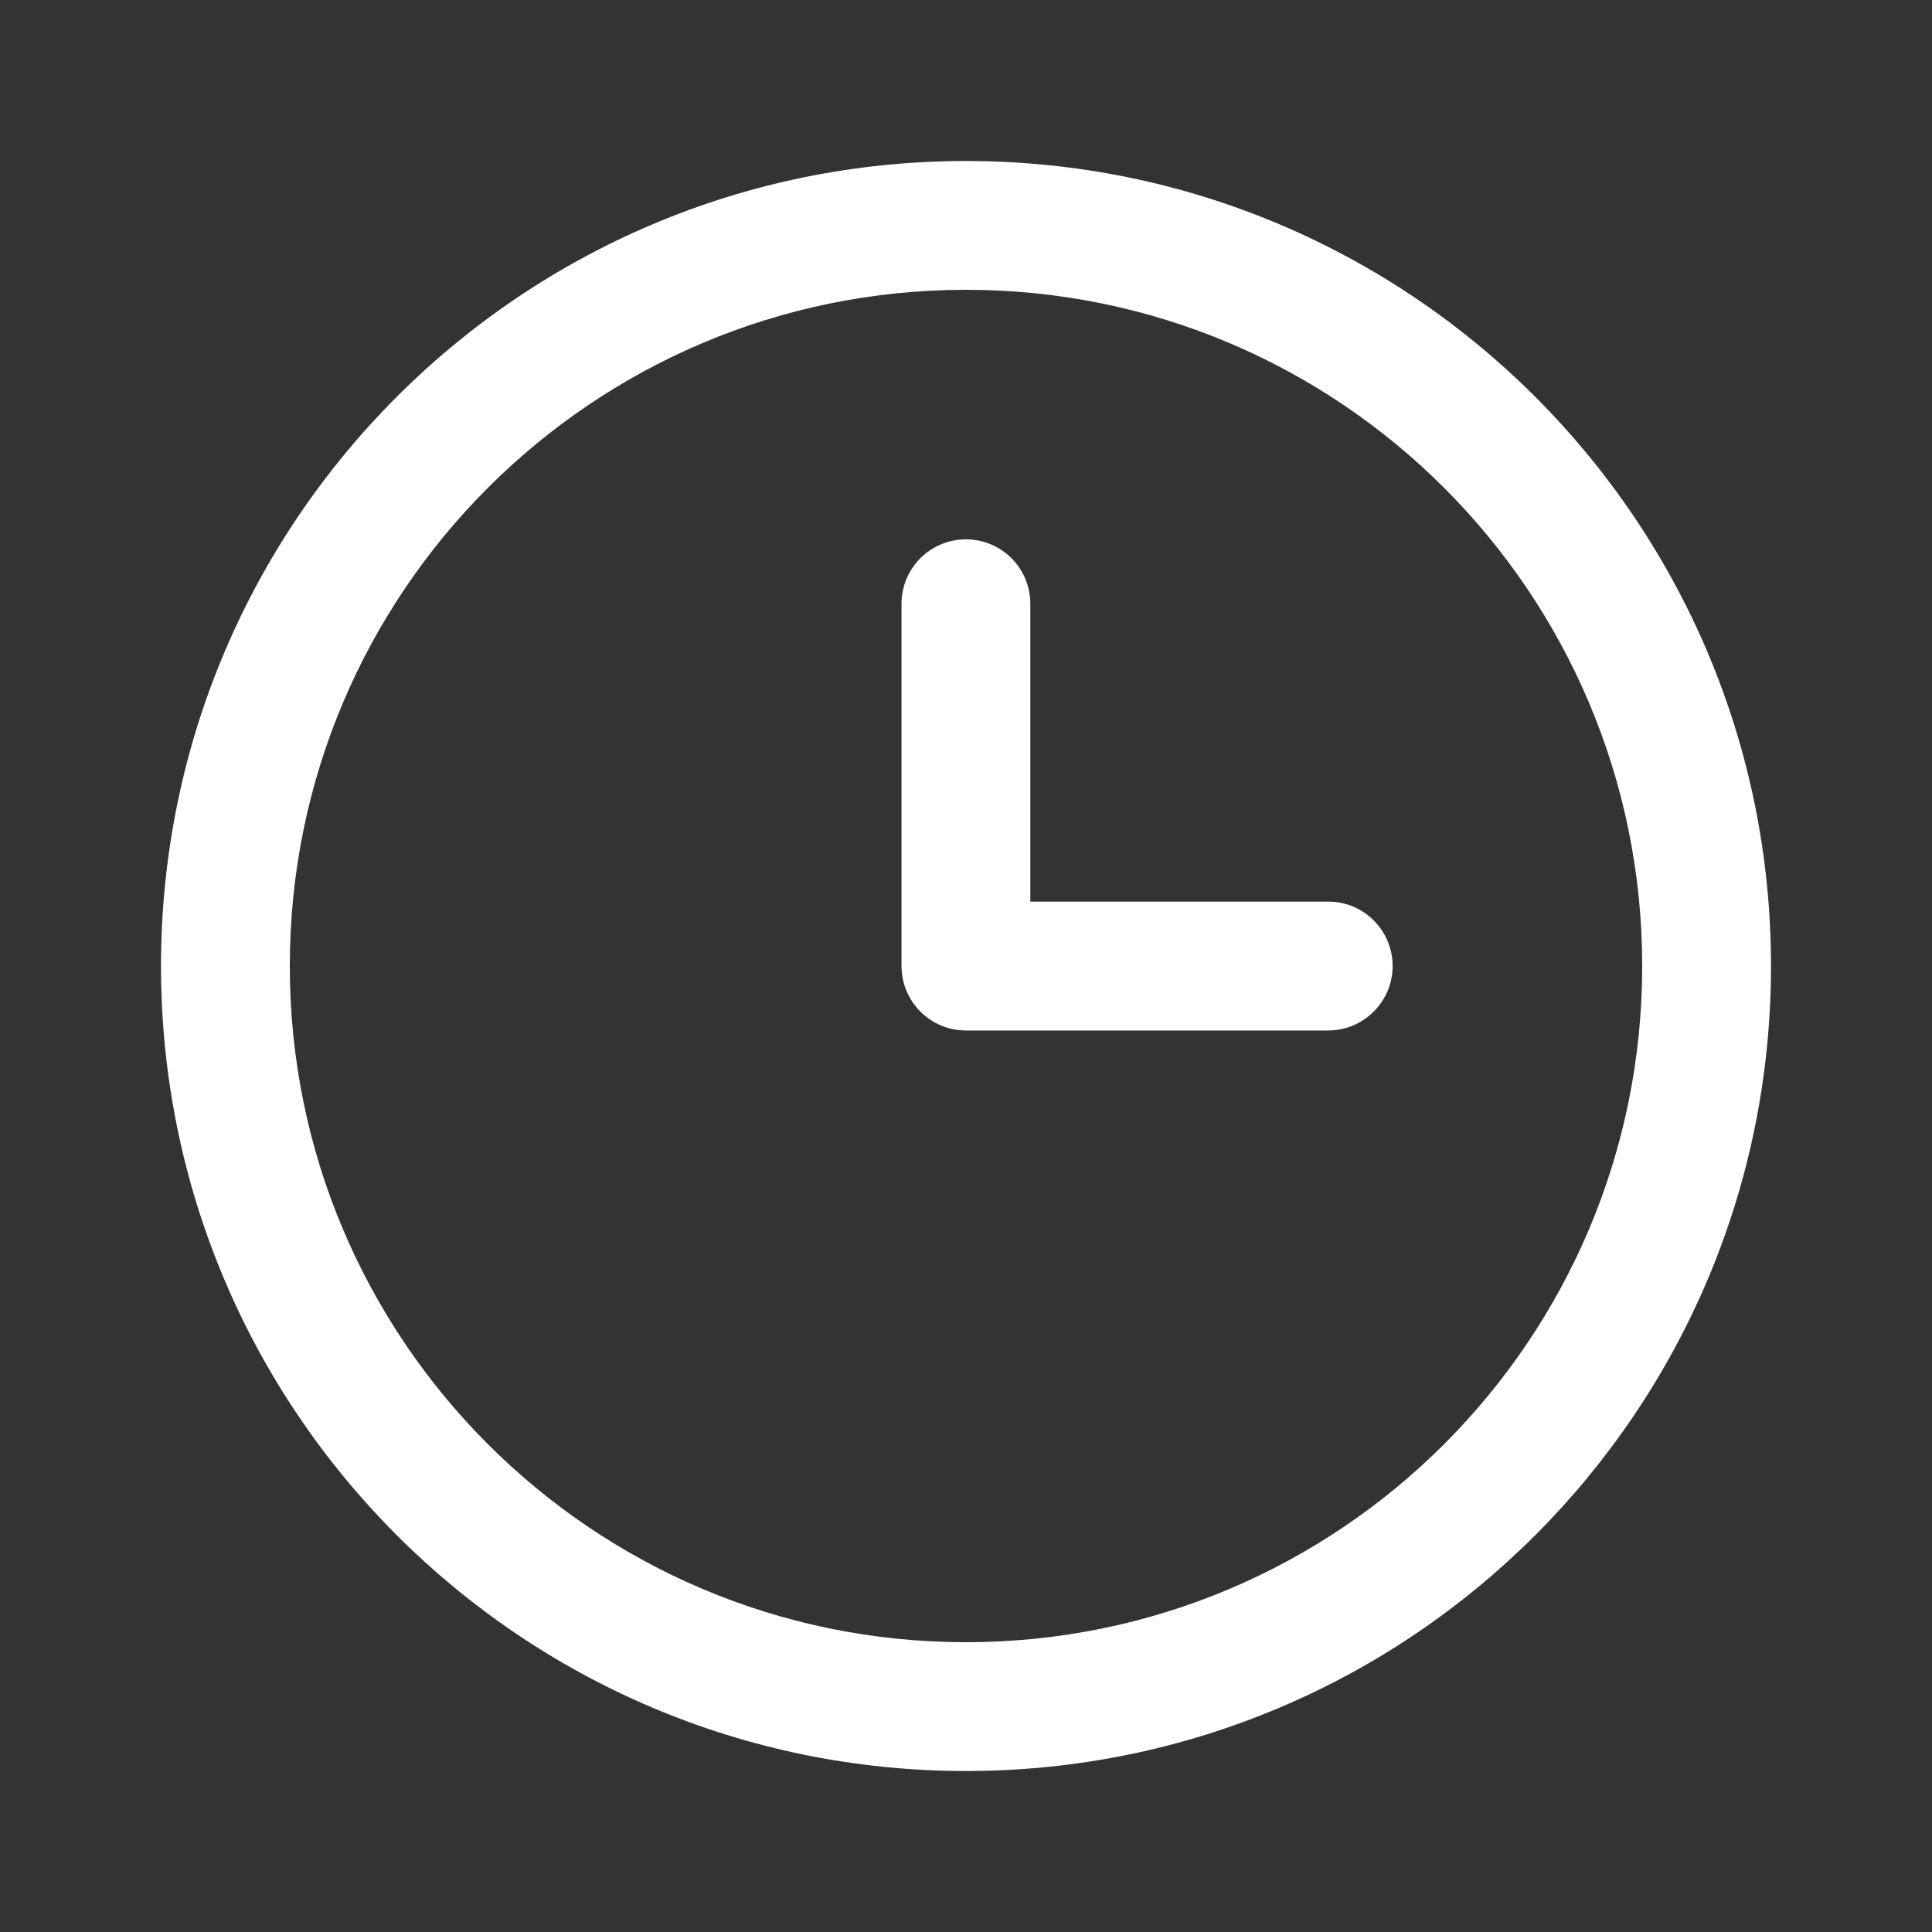 <svg width="24" height="24" viewBox="0 0 24 24" fill="none" xmlns="http://www.w3.org/2000/svg">
<rect x="0" y="0" width="24" height="24" fill="#333333" stroke="none"/>
<path d="M11.999 6.7C12.441 6.7 12.799 7.058 12.799 7.5V11.2H16.5C16.942 11.2 17.3 11.559 17.3 12.001C17.299 12.442 16.941 12.8 16.5 12.801H11.999C11.557 12.801 11.2 12.443 11.199 12.001V7.5C11.199 7.058 11.557 6.7 11.999 6.7Z" fill="white"/>
<path fill-rule="evenodd" clip-rule="evenodd" d="M12 2C17.523 2 22 6.477 22 12C22 17.523 17.523 22 12 22C6.477 22 2 17.523 2 12C2 6.477 6.477 2 12 2ZM12 3.6C7.361 3.6 3.6 7.361 3.6 12C3.6 16.639 7.361 20.4 12 20.4C16.639 20.4 20.4 16.639 20.4 12C20.4 7.361 16.639 3.6 12 3.6Z" fill="white"/>
</svg>
